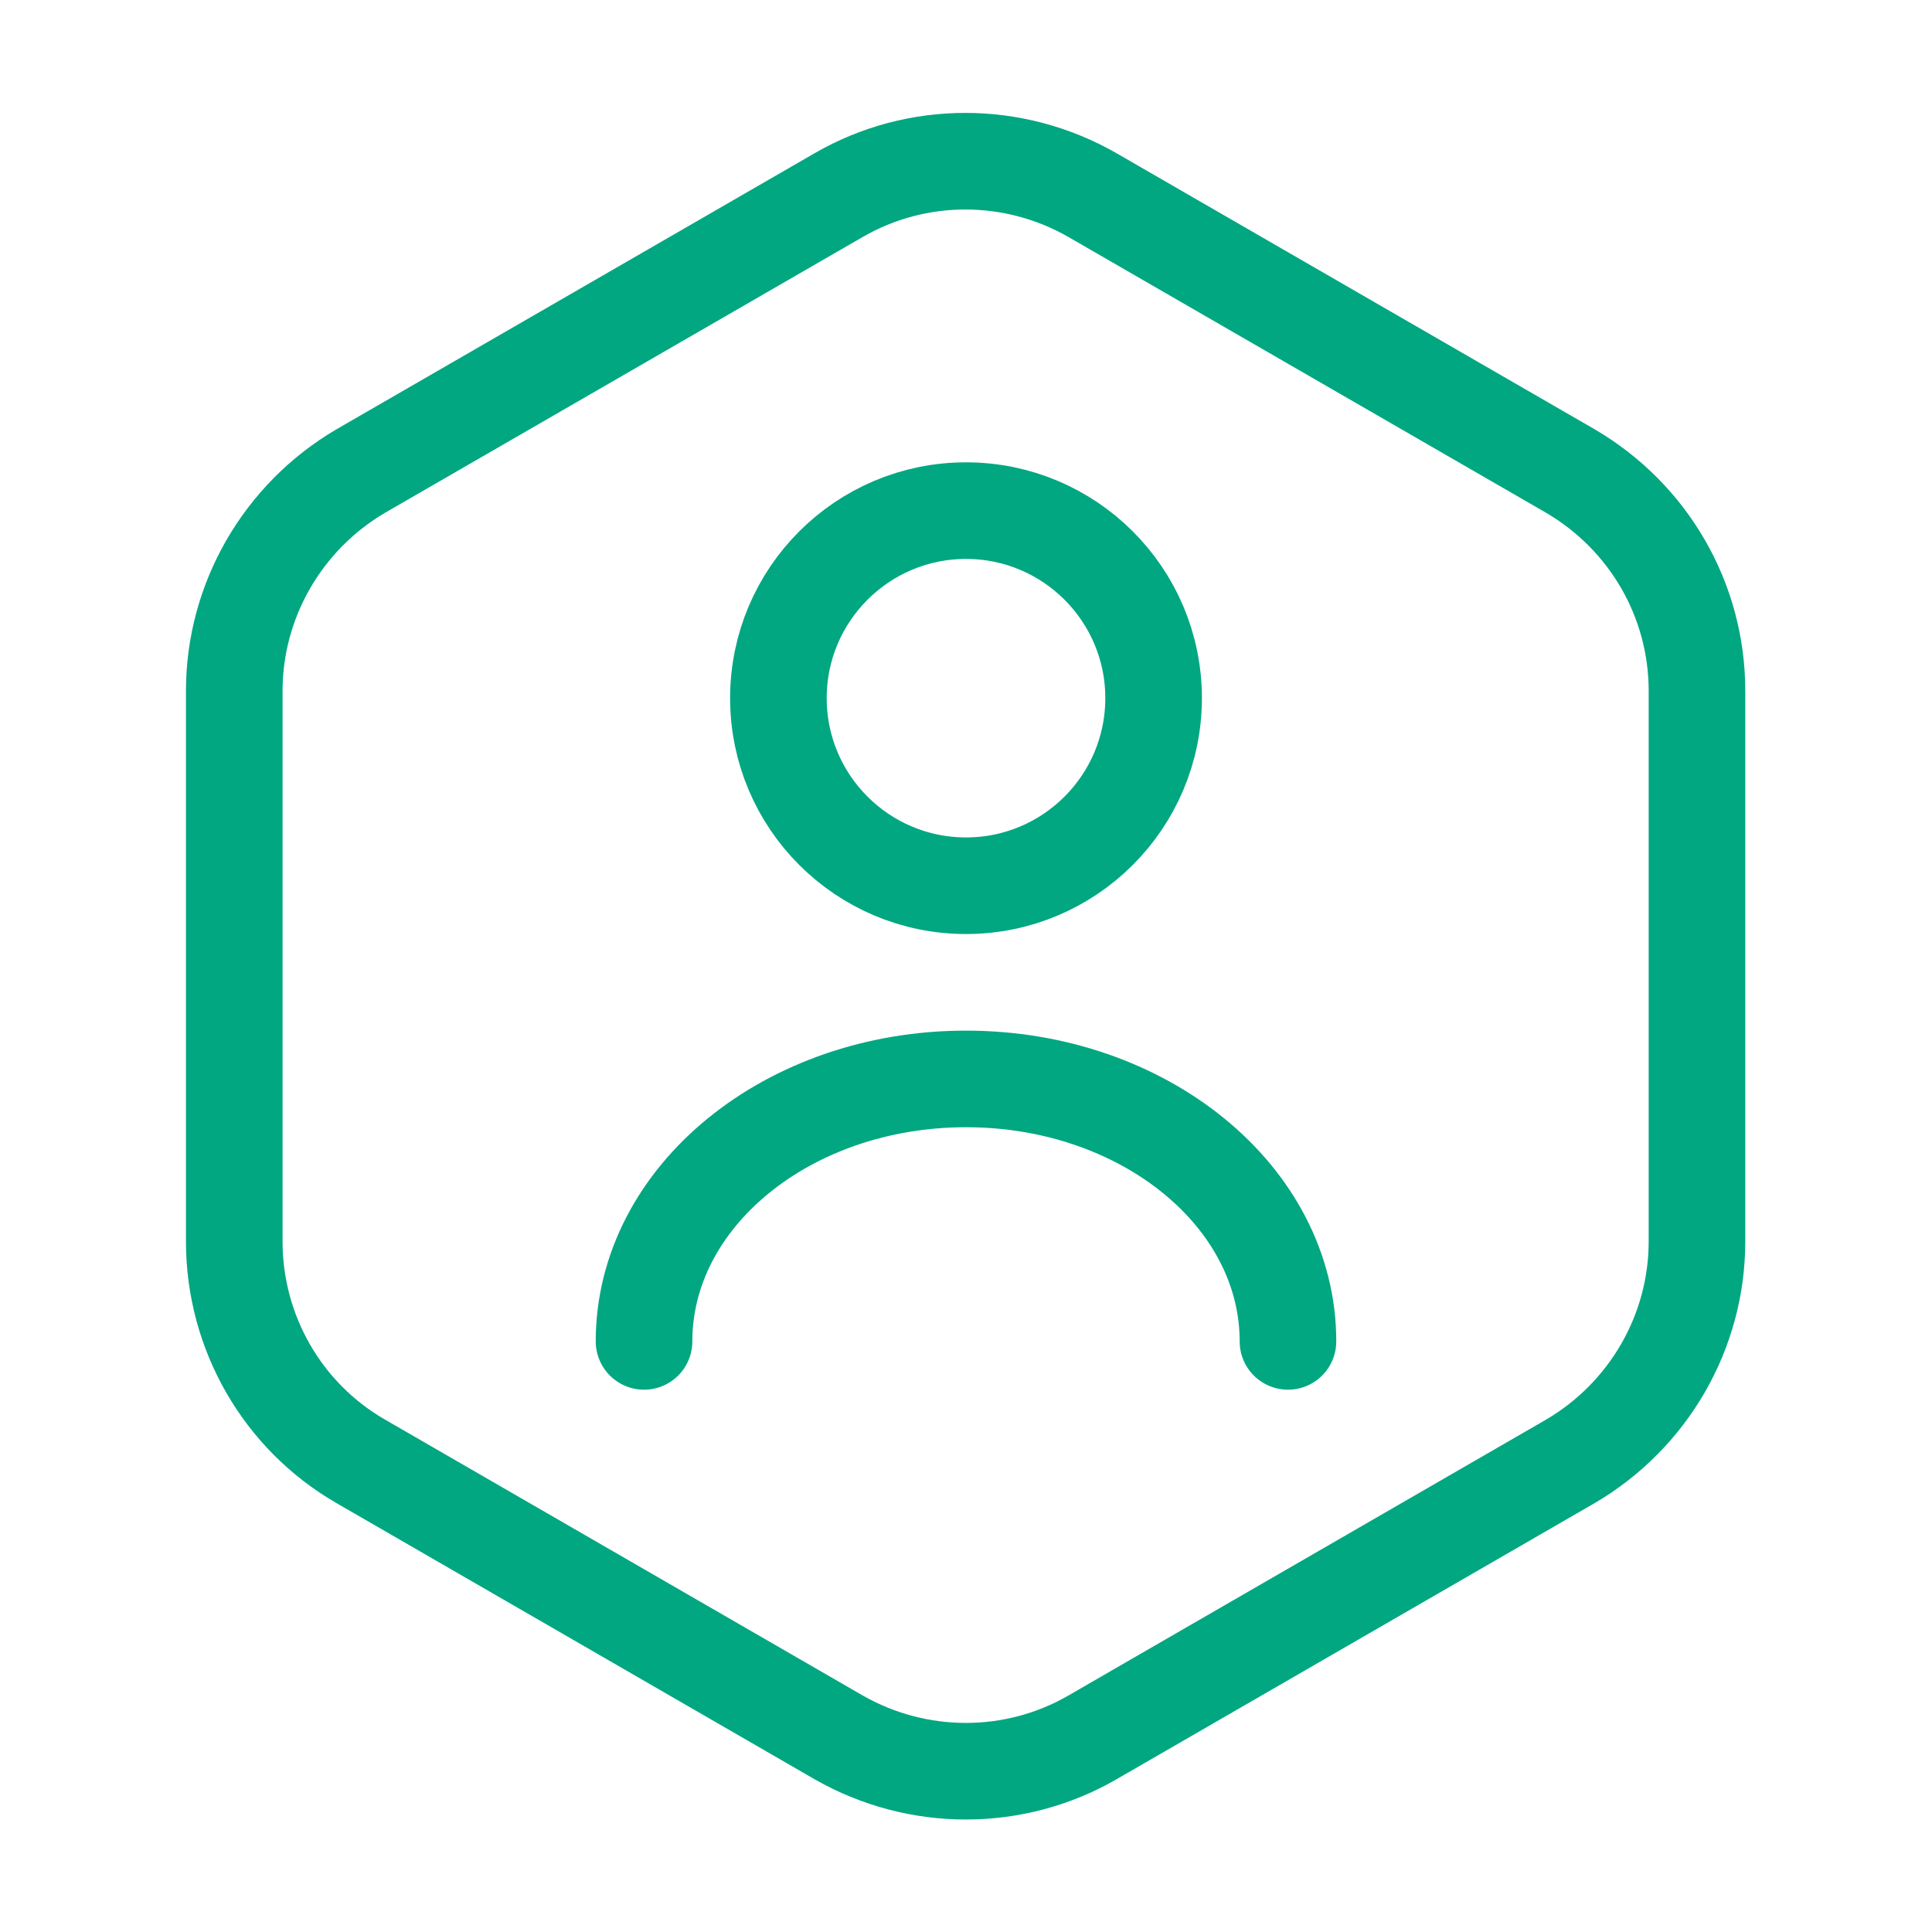<svg width="20" height="20" viewBox="0 0 20 20" fill="none" xmlns="http://www.w3.org/2000/svg">
<path d="M17.567 7.152V12.852C17.567 13.786 17.067 14.652 16.258 15.127L11.308 17.986C10.5 18.452 9.5 18.452 8.683 17.986L3.733 15.127C2.925 14.661 2.425 13.794 2.425 12.852V7.152C2.425 6.219 2.925 5.352 3.733 4.877L8.683 2.019C9.492 1.552 10.492 1.552 11.308 2.019L16.258 4.877C17.067 5.352 17.567 6.211 17.567 7.152Z" stroke="#01A781" stroke-linecap="round" stroke-linejoin="round"/>
<path d="M10 9.169C11.072 9.169 11.942 8.3 11.942 7.227C11.942 6.155 11.072 5.286 10 5.286C8.928 5.286 8.058 6.155 8.058 7.227C8.058 8.3 8.928 9.169 10 9.169Z" stroke="#01A781" stroke-linecap="round" stroke-linejoin="round"/>
<path d="M13.333 13.886C13.333 12.386 11.842 11.169 10 11.169C8.158 11.169 6.667 12.386 6.667 13.886" stroke="#01A781" stroke-linecap="round" stroke-linejoin="round"/>
</svg>
